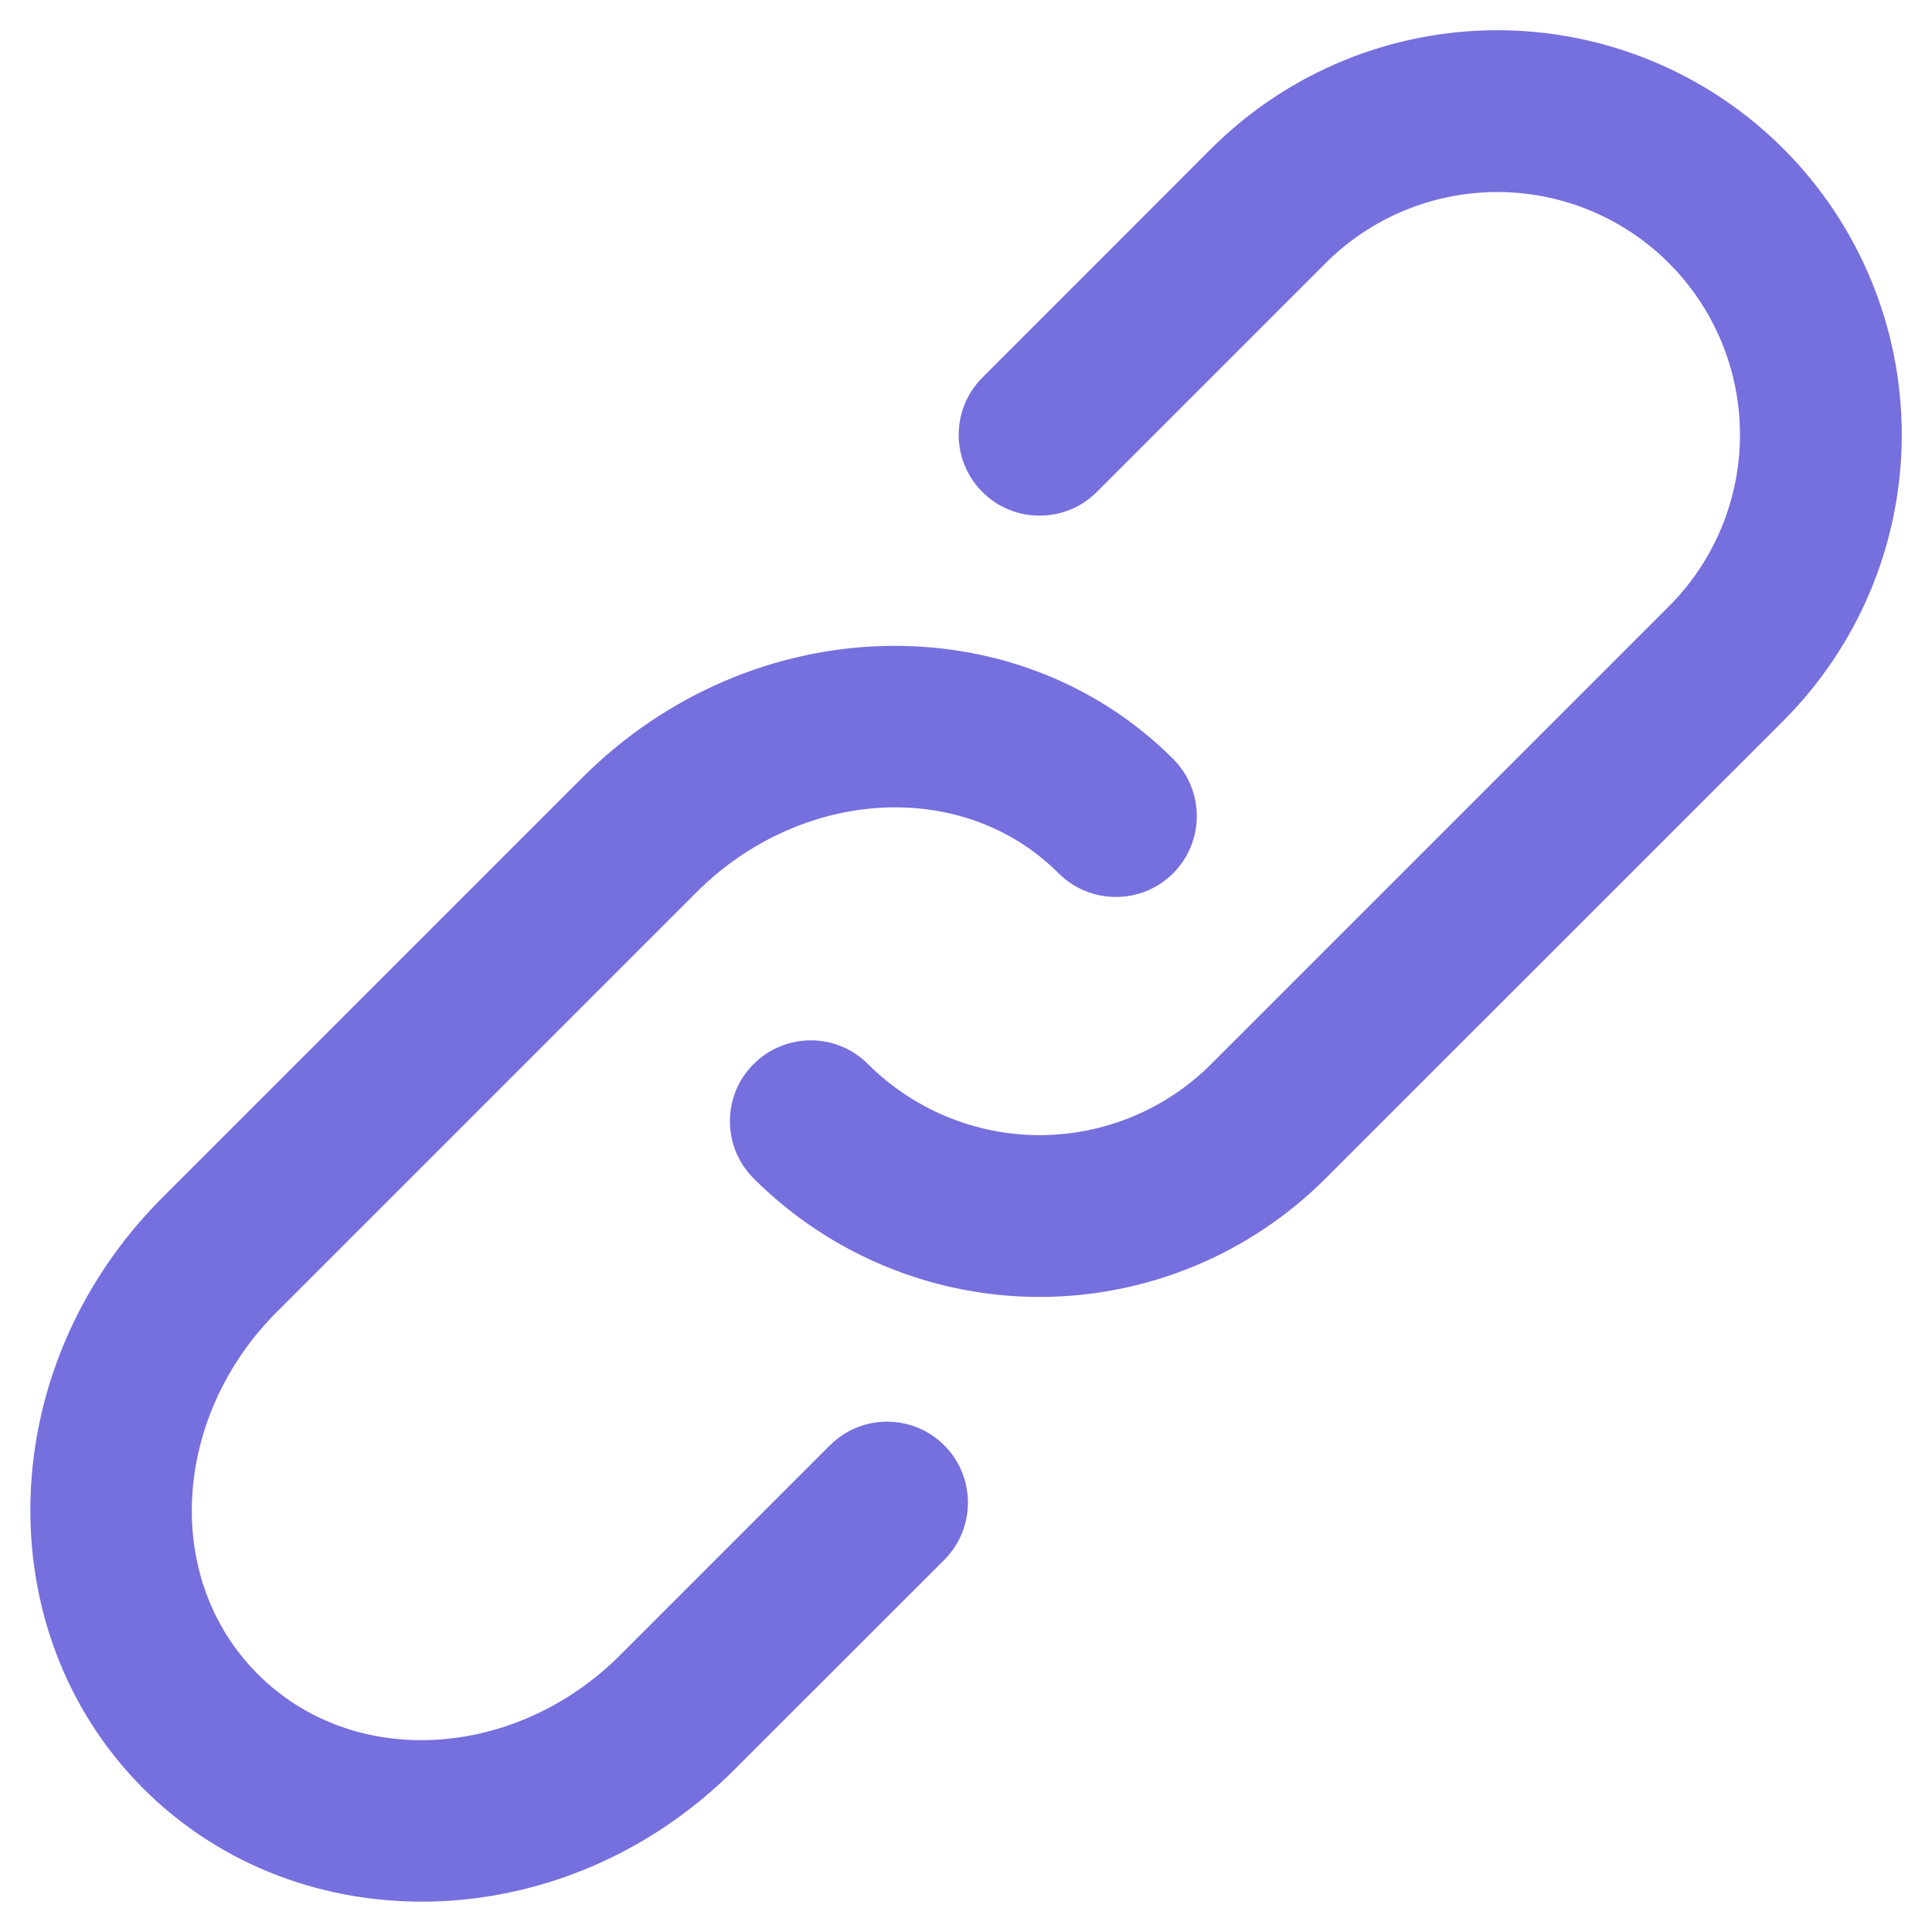 <svg xmlns="http://www.w3.org/2000/svg" version="1.1" xmlns:xlink="http://www.w3.org/1999/xlink" xmlns:svgjs="http://svgjs.com/svgjs" width="512" height="512" x="0" y="0" viewBox="0 0 24 24" style="enable-background:new 0 0 512 512" xml:space="preserve" class=""><g transform="matrix(1.34,0,0,1.34,-4.08,-4.08)"><g id="Icon"><g><path d="m13.92 10.08c-1.452-1.452-3.907-1.397-5.48.177-1.404 1.404-2.486 2.485-3.889 3.889-1.574 1.573-1.629 4.028-.177 5.48s3.907 1.397 5.48-.177c.598-.598 1.945-1.944 1.945-1.944.292-.293.292-.768 0-1.061-.293-.293-.768-.293-1.061 0l-1.945 1.945c-.965.965-2.467 1.067-3.358.176s-.789-2.393.176-3.358c0 0 3.889-3.889 3.889-3.889.966-.966 2.468-1.068 3.359-.177.293.292.768.292 1.061 0 .293-.293.293-.768 0-1.061z" fill="#766fde" data-original="#000000" class=""></path><path d="m10.031 13.969c.703.703 1.657 1.099 2.651 1.099.995 0 1.949-.396 2.652-1.099 1.486-1.486 2.757-2.756 4.243-4.242.703-.704 1.098-1.658 1.098-2.652 0-.995-.395-1.949-1.098-2.652s-1.657-1.098-2.652-1.098c-.994 0-1.948.395-2.652 1.098-.641.642-1.375 1.376-2.121 2.122-.293.293-.293.768 0 1.061.292.292.768.292 1.06 0l2.122-2.122c.422-.422.994-.659 1.591-.659s1.169.237 1.591.659.659.994.659 1.591-.237 1.169-.659 1.591l-4.243 4.243c-.421.421-.994.659-1.591.659-.596 0-1.169-.238-1.591-.659-.292-.293-.767-.293-1.06 0-.293.292-.293.767 0 1.06z" fill="#766fde" data-original="#000000" class=""></path></g></g></g></svg>